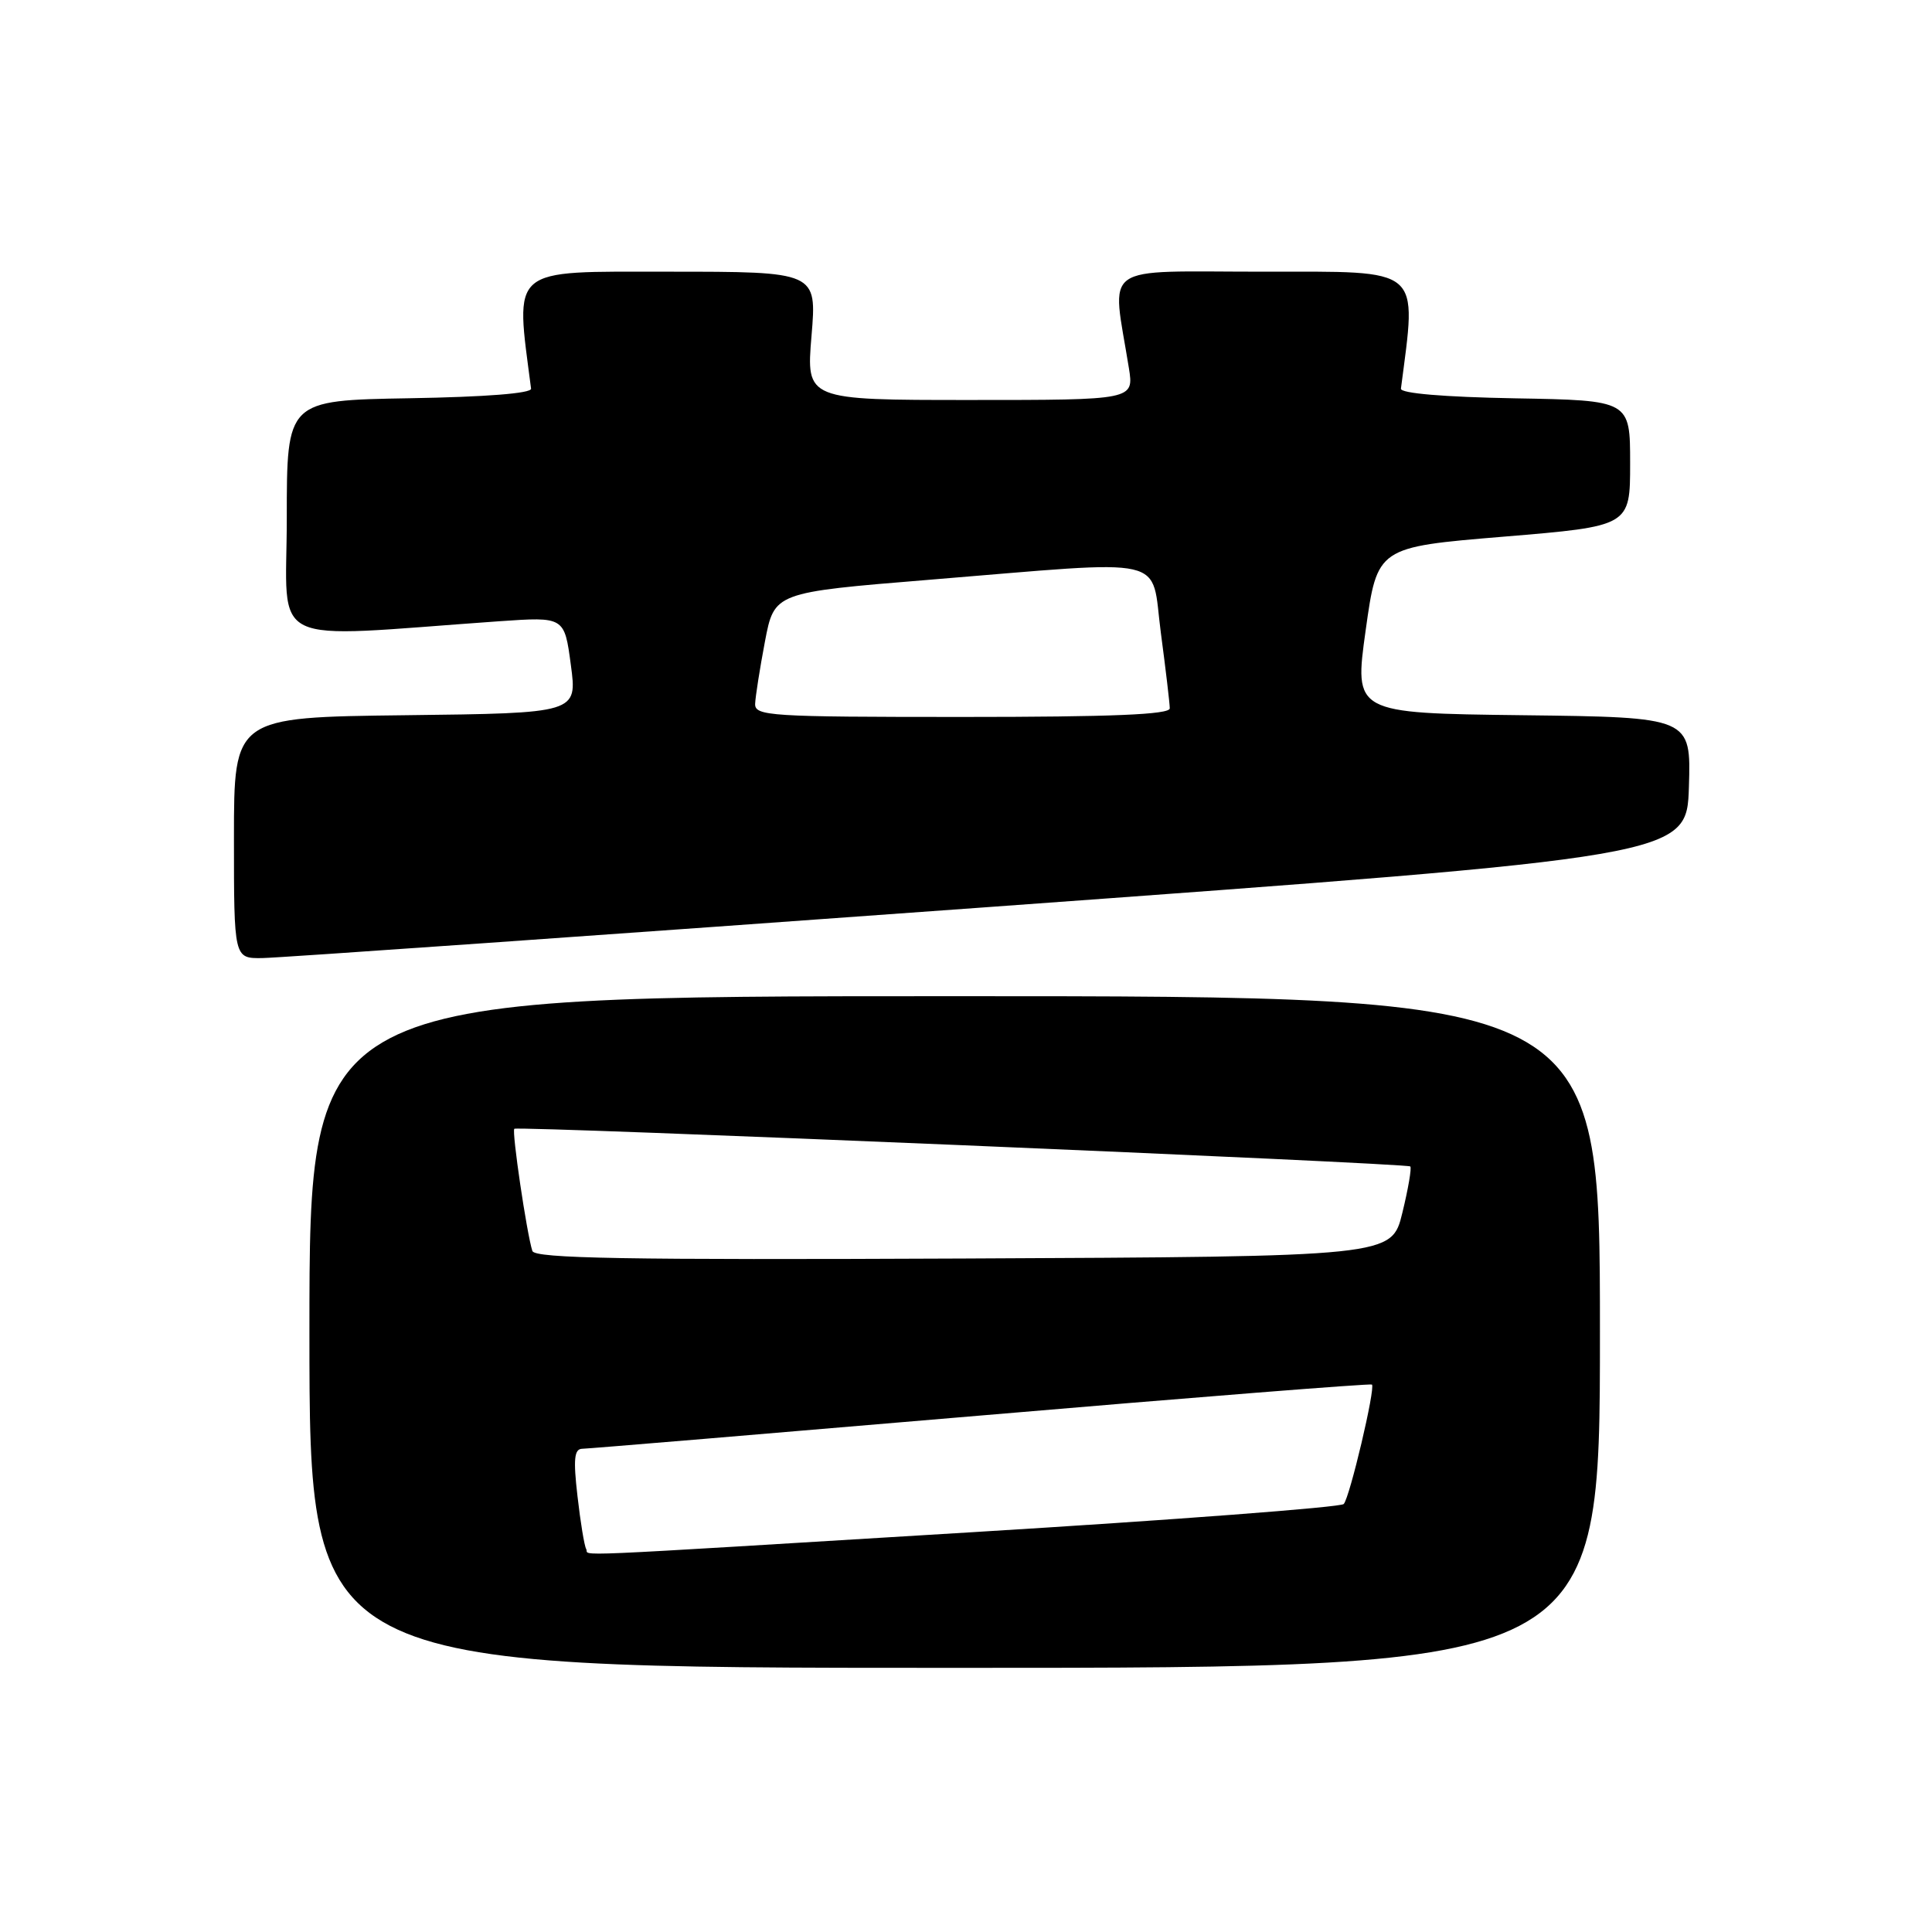 <?xml version="1.0" encoding="UTF-8" standalone="no"?>
<!DOCTYPE svg PUBLIC "-//W3C//DTD SVG 1.1//EN" "http://www.w3.org/Graphics/SVG/1.1/DTD/svg11.dtd" >
<svg xmlns="http://www.w3.org/2000/svg" xmlns:xlink="http://www.w3.org/1999/xlink" version="1.1" viewBox="0 0 256 256">
 <g >
 <path fill="currentColor"
d=" M 212.00 176.50 C 212.00 132.00 212.00 132.00 126.50 132.00 C 41.00 132.00 41.00 132.00 41.00 176.50 C 41.00 221.00 41.00 221.00 126.50 221.00 C 212.00 221.00 212.00 221.00 212.00 176.50 Z  M 131.00 120.19 C 223.50 113.47 223.50 113.47 223.79 104.25 C 224.07 95.04 224.07 95.04 201.75 94.77 C 179.42 94.50 179.42 94.50 180.96 83.50 C 182.50 72.50 182.50 72.50 199.25 71.11 C 216.00 69.72 216.00 69.72 216.00 61.39 C 216.00 53.05 216.00 53.05 200.75 52.78 C 191.32 52.61 185.55 52.12 185.63 51.50 C 187.74 35.20 188.68 36.00 167.42 36.00 C 145.44 36.00 147.32 34.66 149.58 48.75 C 150.26 53.00 150.26 53.00 128.54 53.00 C 106.82 53.00 106.82 53.00 107.53 44.50 C 108.24 36.00 108.24 36.00 88.56 36.00 C 67.32 36.00 68.26 35.20 70.37 51.50 C 70.45 52.12 64.35 52.60 54.25 52.77 C 38.00 53.05 38.00 53.05 38.00 68.67 C 38.00 86.10 34.78 84.53 66.14 82.32 C 74.79 81.72 74.79 81.72 75.64 88.11 C 76.50 94.50 76.50 94.50 53.75 94.77 C 31.00 95.04 31.00 95.04 31.00 111.02 C 31.00 127.00 31.00 127.00 34.75 126.95 C 36.81 126.93 80.12 123.88 131.00 120.19 Z  M 77.67 205.25 C 77.43 204.84 76.91 201.69 76.52 198.25 C 75.95 193.33 76.09 191.99 77.15 191.97 C 77.89 191.96 101.67 189.97 130.00 187.56 C 158.32 185.14 181.63 183.30 181.79 183.46 C 182.27 183.93 178.85 198.43 178.05 199.29 C 177.65 199.72 155.54 201.40 128.91 203.02 C 72.84 206.43 78.24 206.20 77.67 205.25 Z  M 70.54 165.76 C 69.80 163.47 67.79 149.88 68.15 149.57 C 68.62 149.16 186.40 154.12 186.87 154.56 C 187.07 154.75 186.60 157.51 185.82 160.70 C 184.41 166.50 184.41 166.50 127.68 166.76 C 82.79 166.96 70.86 166.75 70.54 165.76 Z  M 100.06 93.25 C 100.10 92.29 100.68 88.58 101.36 85.00 C 102.60 78.50 102.60 78.50 123.05 76.83 C 155.55 74.18 152.44 73.47 153.82 83.86 C 154.47 88.74 155.00 93.24 155.00 93.86 C 155.00 94.68 147.37 95.00 127.50 95.00 C 101.95 95.00 100.00 94.88 100.06 93.25 Z "/>
</g>
</svg>